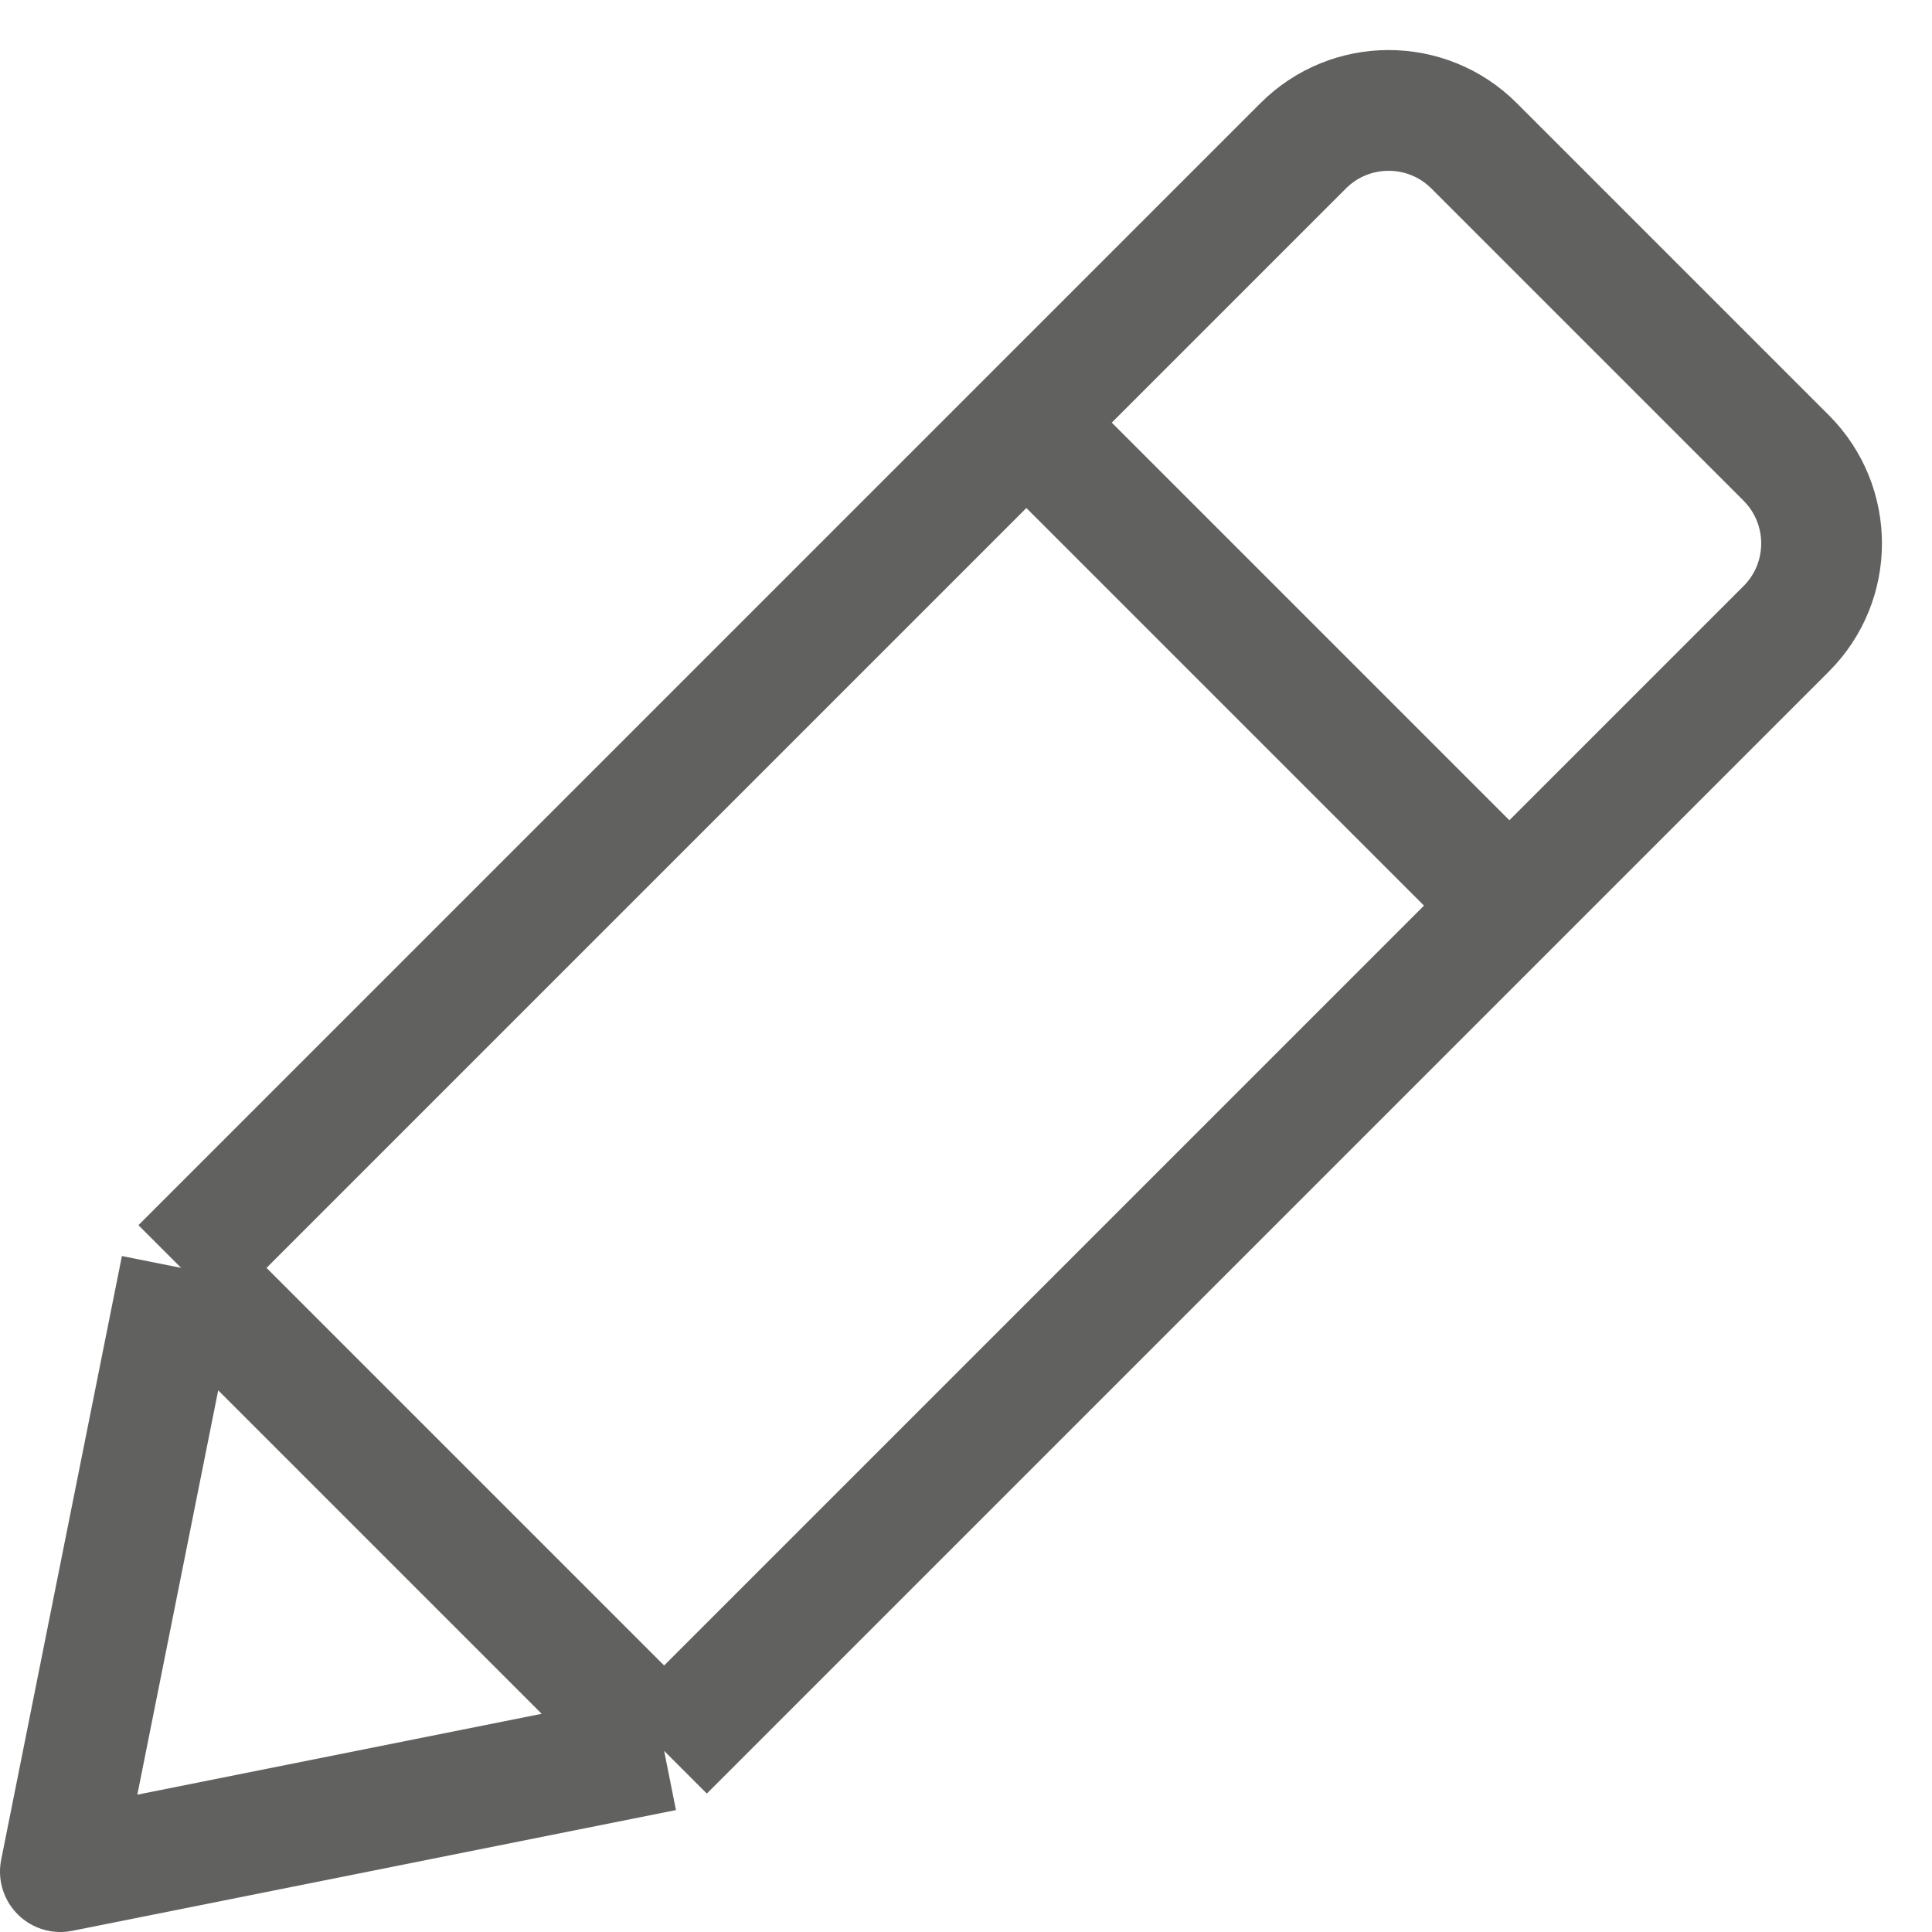 <svg width="16" height="16" viewBox="0 0 16 16" fill="none" xmlns="http://www.w3.org/2000/svg">
<path d="M8.5 3.5L12.5 7.5M8.5 3.5L10.793 1.207C11.183 0.817 11.817 0.817 12.207 1.207L14.793 3.793C15.183 4.184 15.183 4.817 14.793 5.207L12.5 7.5M8.5 3.5L1.5 10.5M12.5 7.5L5.5 14.5M5.5 14.5L1.5 10.5M5.5 14.5L0.5 15.5L1.5 10.5" stroke="#616160" stroke-linejoin="round"/>
</svg>
